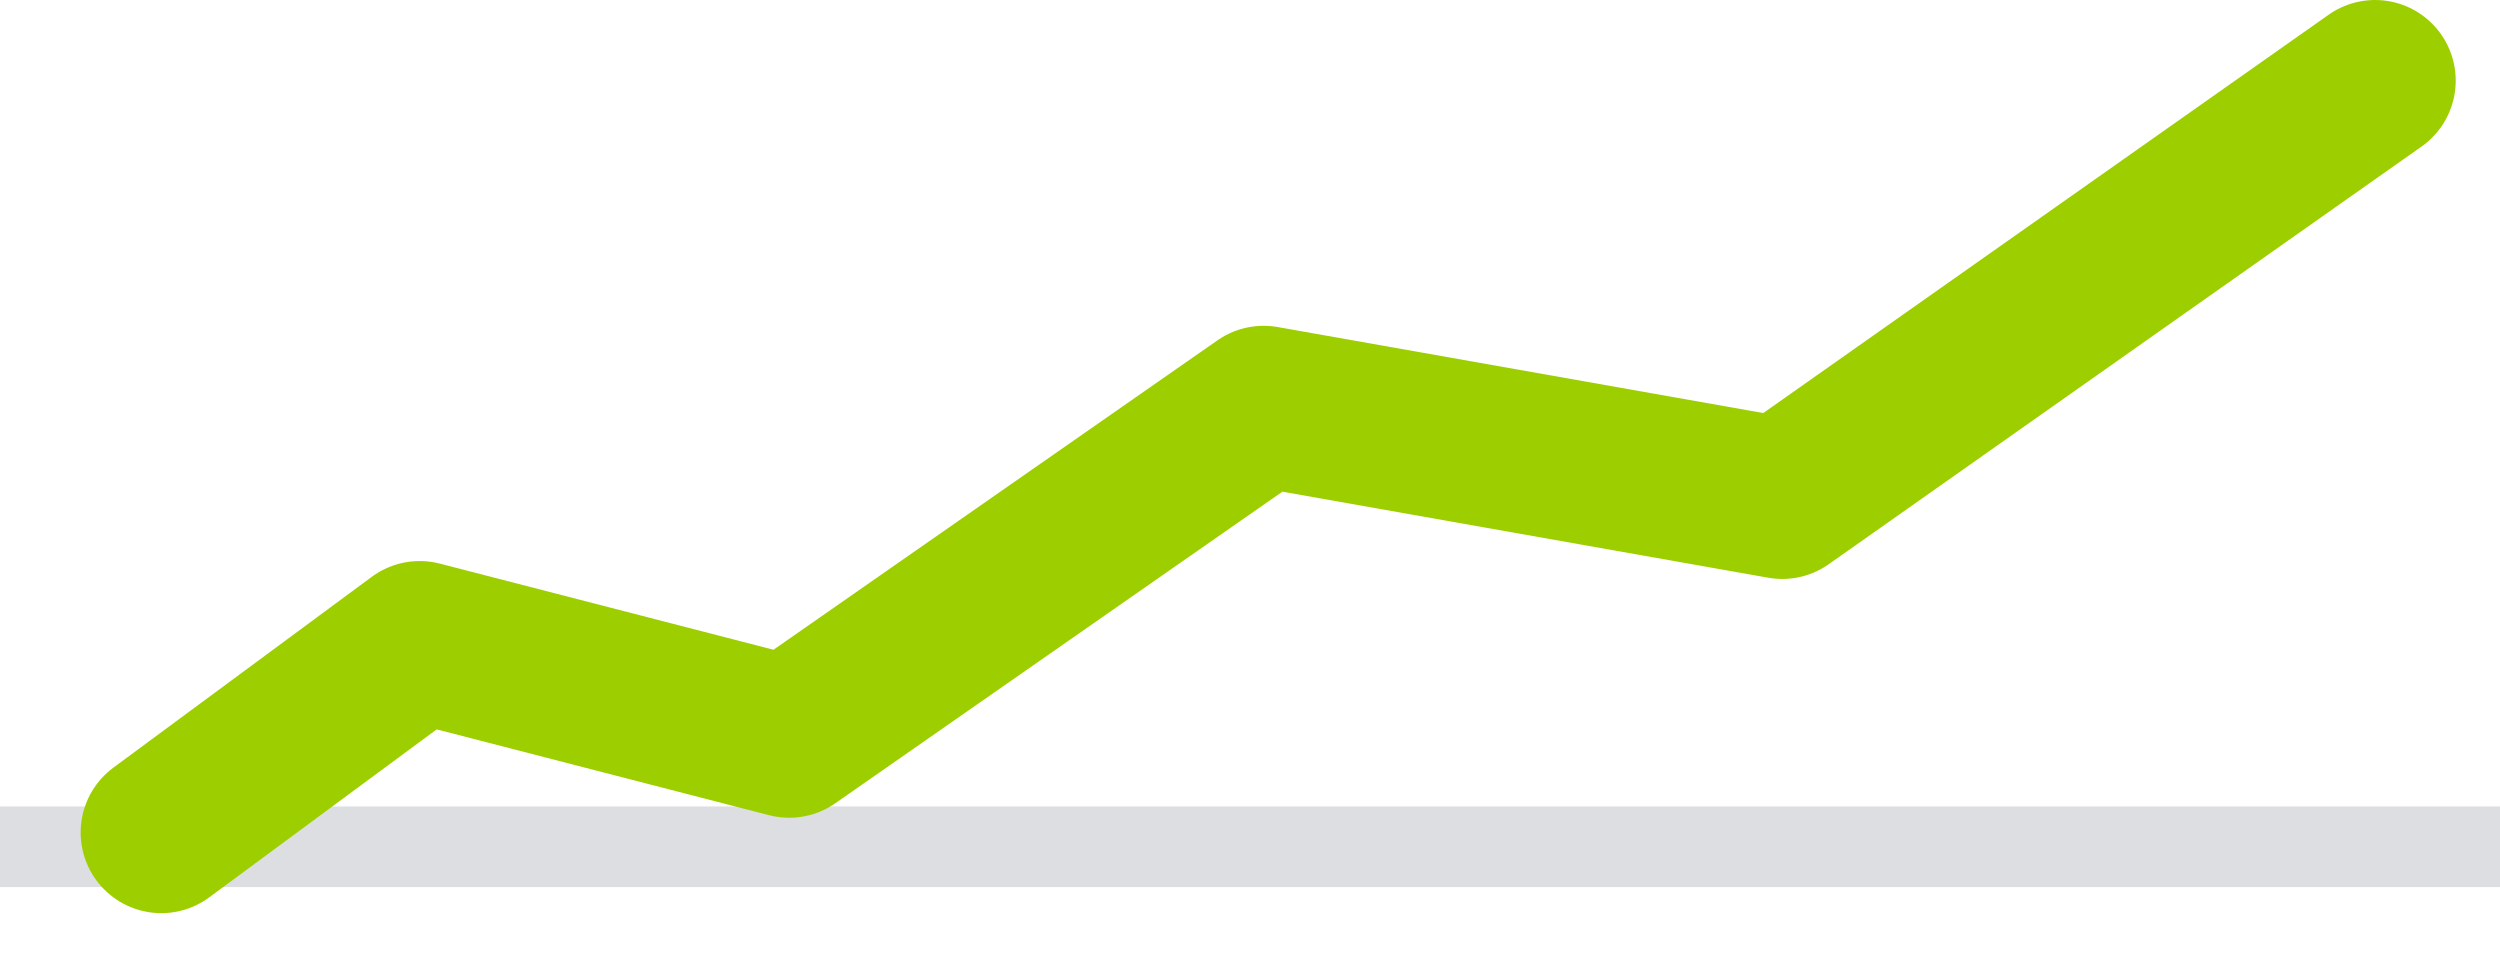 <svg width="31" height="12" viewBox="0 0 31 12" fill="none" xmlns="http://www.w3.org/2000/svg">
<rect opacity="0.2" y="10" width="31" height="1" fill="#525C69"/>
<path d="M2 10.323L5.204 7.957L9.786 9.14L15.669 5.04L22.1 6.179L29.451 1" stroke="#9DCF00" stroke-width="2" stroke-linecap="round" stroke-linejoin="round"/>
</svg>